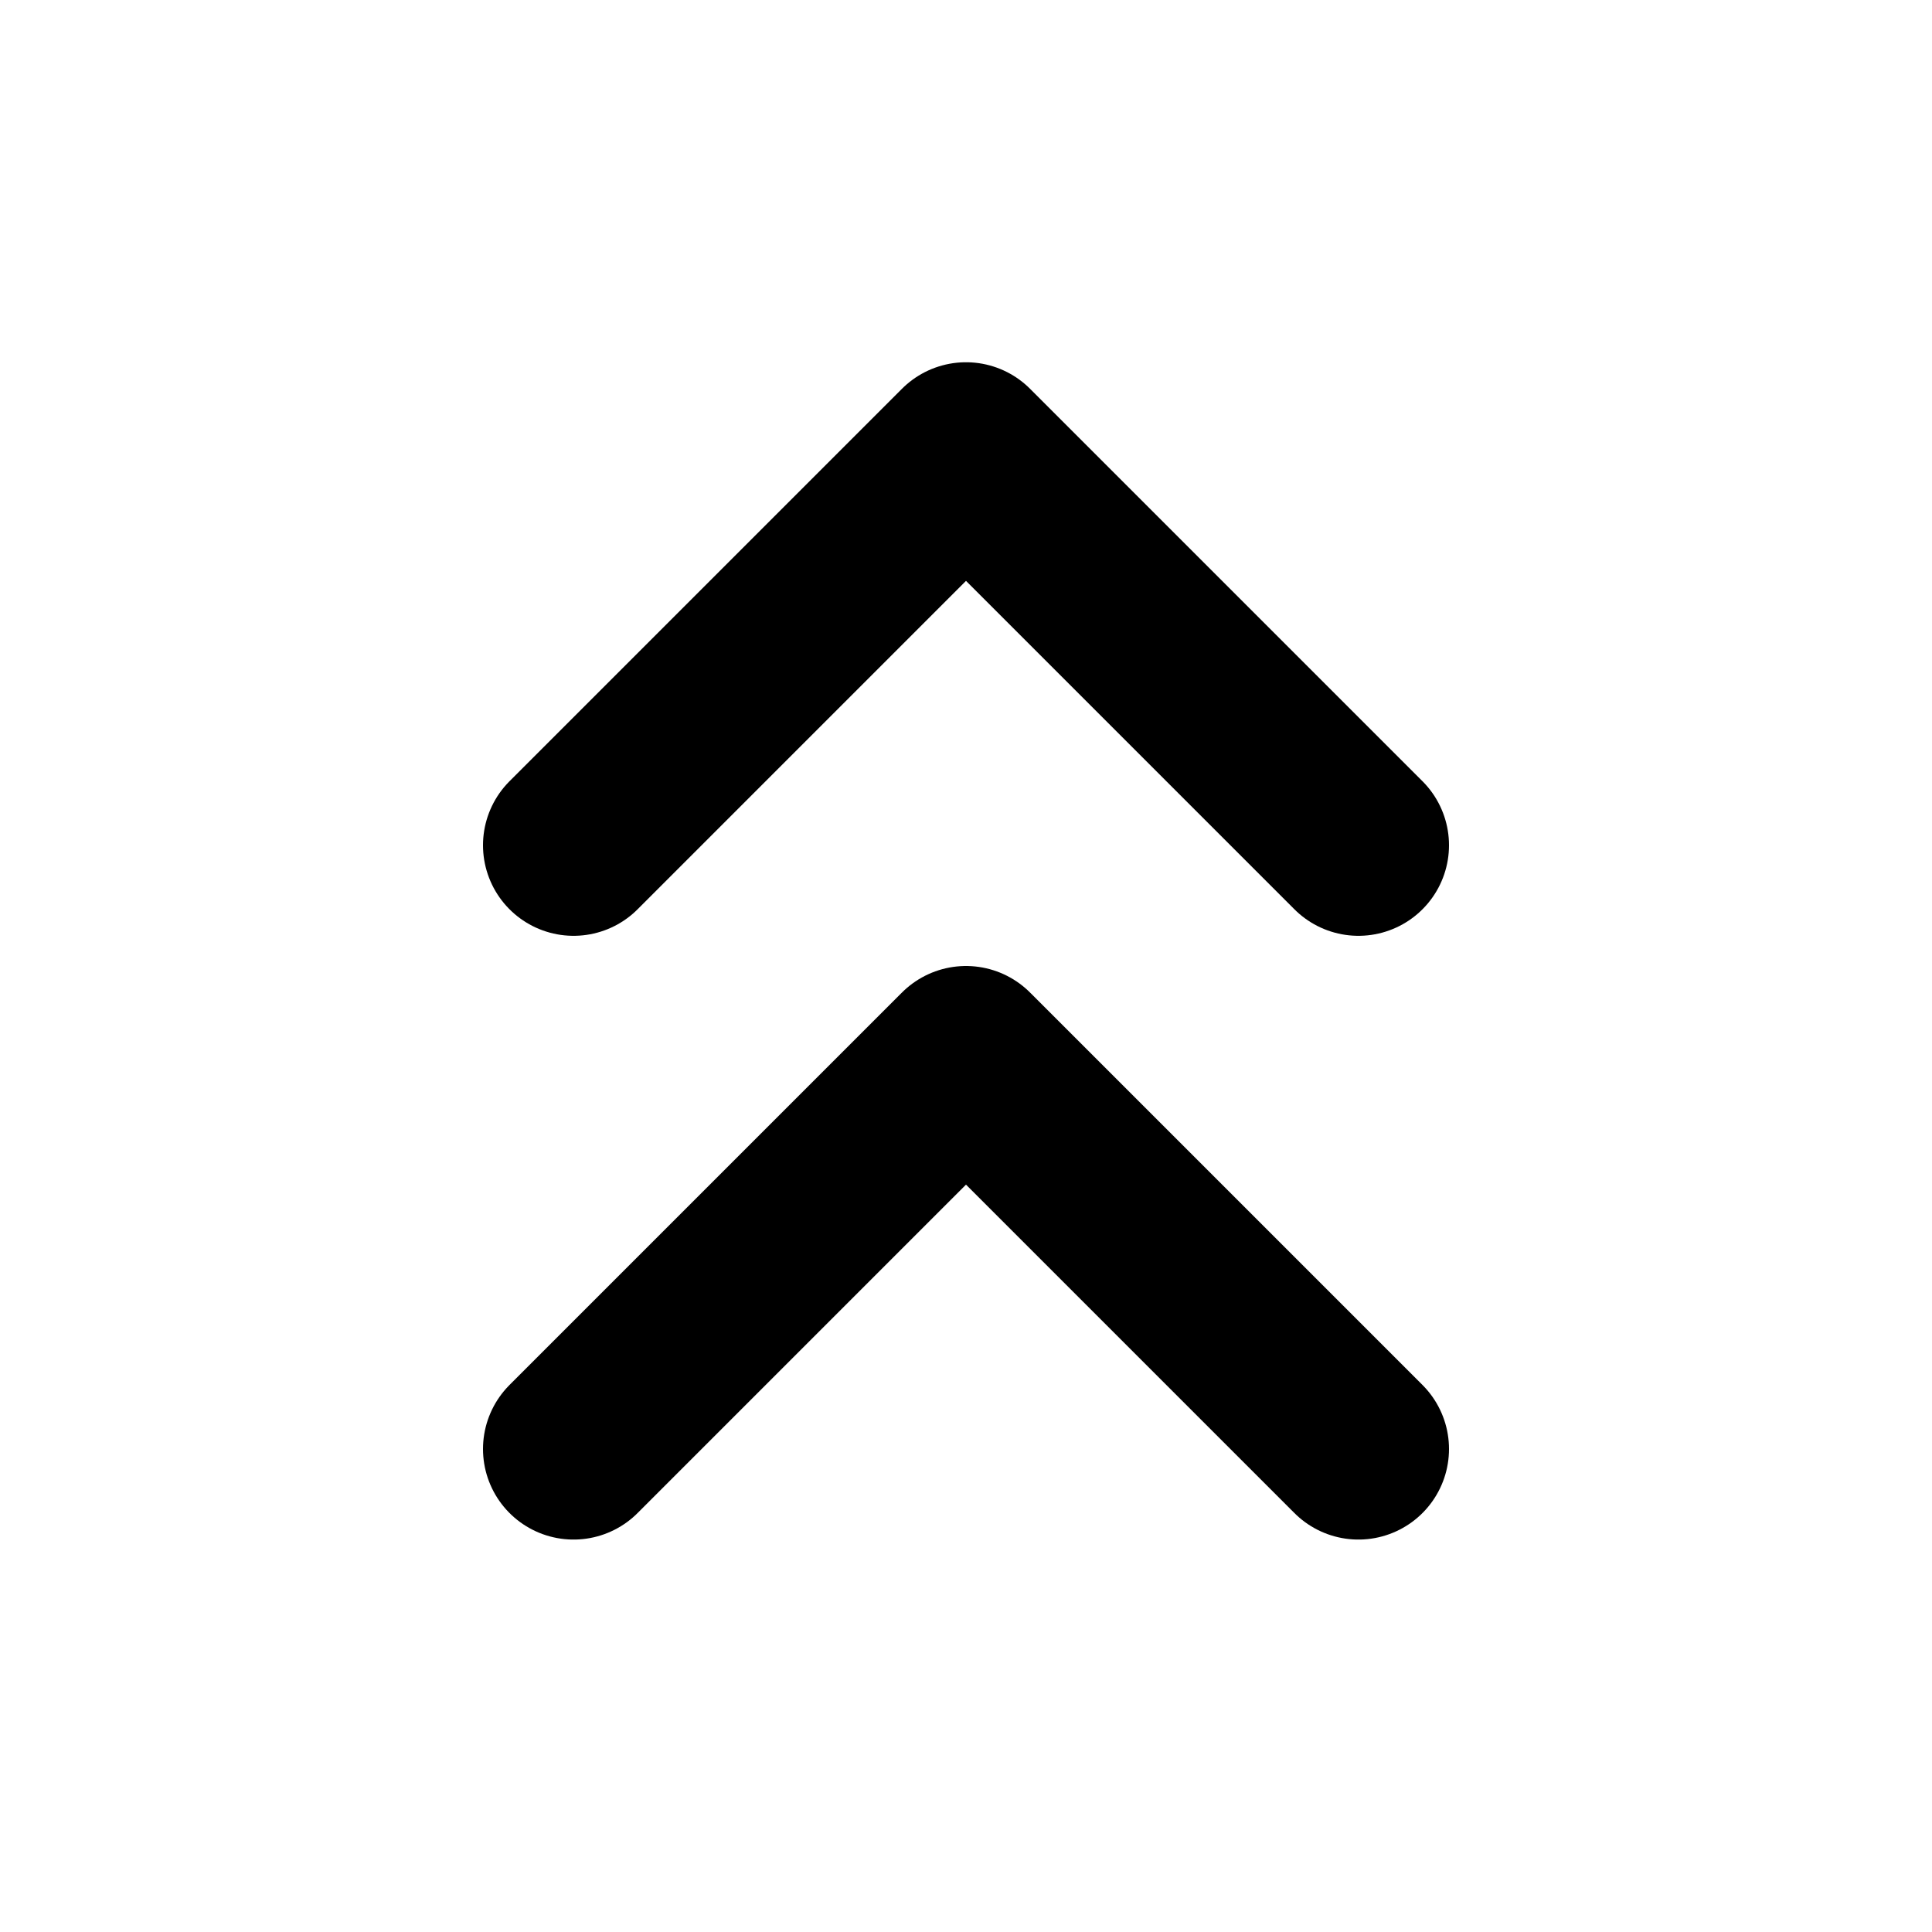 <svg width="16" height="16" viewBox="0 0 16 16" fill="none" xmlns="http://www.w3.org/2000/svg">
<path d="M11.25 12L8 8.75L4.75 12M11.25 7L8 3.75L4.75 7" stroke="black" stroke-width="1.5" stroke-linecap="round" stroke-linejoin="round"/>
</svg>

